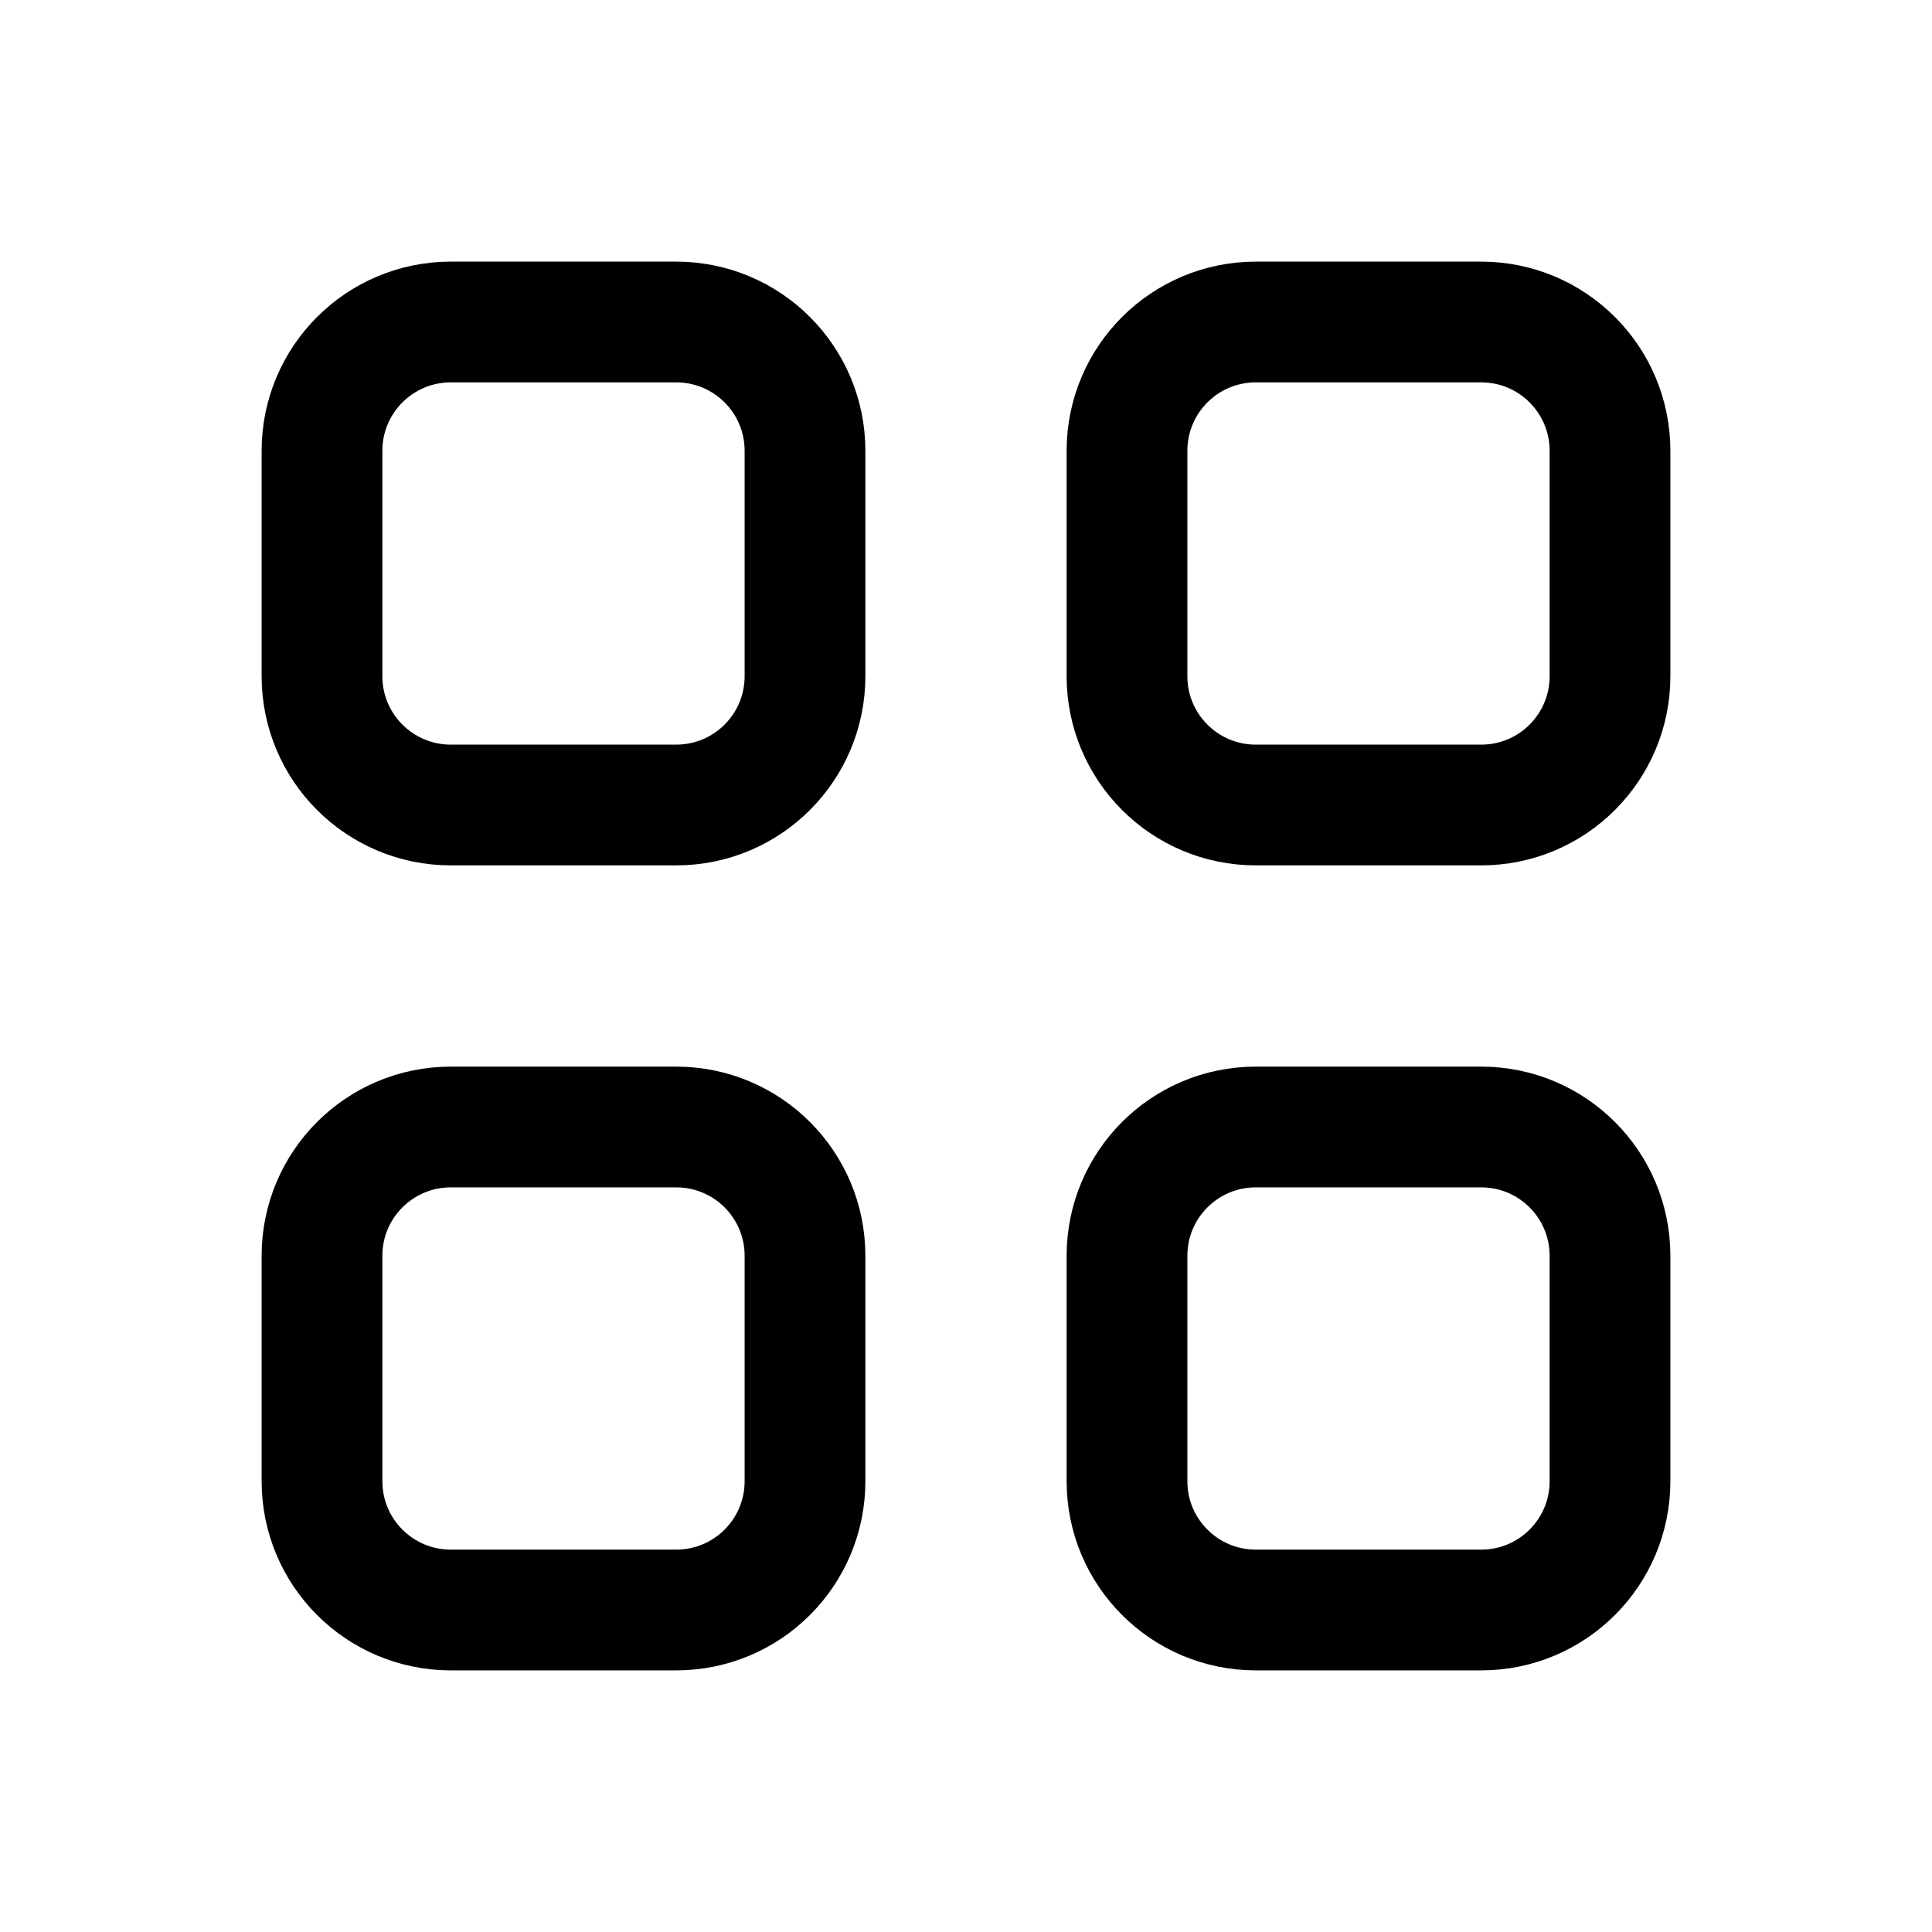 <svg width="24" height="24" viewBox="0 0 24 24" fill="none" xmlns="http://www.w3.org/2000/svg">
<path d="M8.4 4H5.6C4.716 4 4 4.716 4 5.6V8.4C4 9.284 4.716 10 5.6 10H8.4C9.284 10 10 9.284 10 8.4V5.6C10 4.716 9.284 4 8.4 4Z" stroke="black" stroke-width="1.5" stroke-miterlimit="10"/>
<path d="M8.4 14H5.6C4.716 14 4 14.716 4 15.6V18.4C4 19.284 4.716 20 5.6 20H8.4C9.284 20 10 19.284 10 18.4V15.6C10 14.716 9.284 14 8.4 14Z" stroke="black" stroke-width="1.5" stroke-miterlimit="10"/>
<path d="M18.4 4H15.6C14.716 4 14 4.716 14 5.6V8.4C14 9.284 14.716 10 15.6 10H18.4C19.284 10 20 9.284 20 8.4V5.6C20 4.716 19.284 4 18.4 4Z" stroke="black" stroke-width="1.5" stroke-miterlimit="10"/>
<path d="M18.4 14H15.6C14.716 14 14 14.716 14 15.6V18.4C14 19.284 14.716 20 15.6 20H18.4C19.284 20 20 19.284 20 18.4V15.6C20 14.716 19.284 14 18.4 14Z" stroke="black" stroke-width="1.5" stroke-miterlimit="10"/>
</svg>
